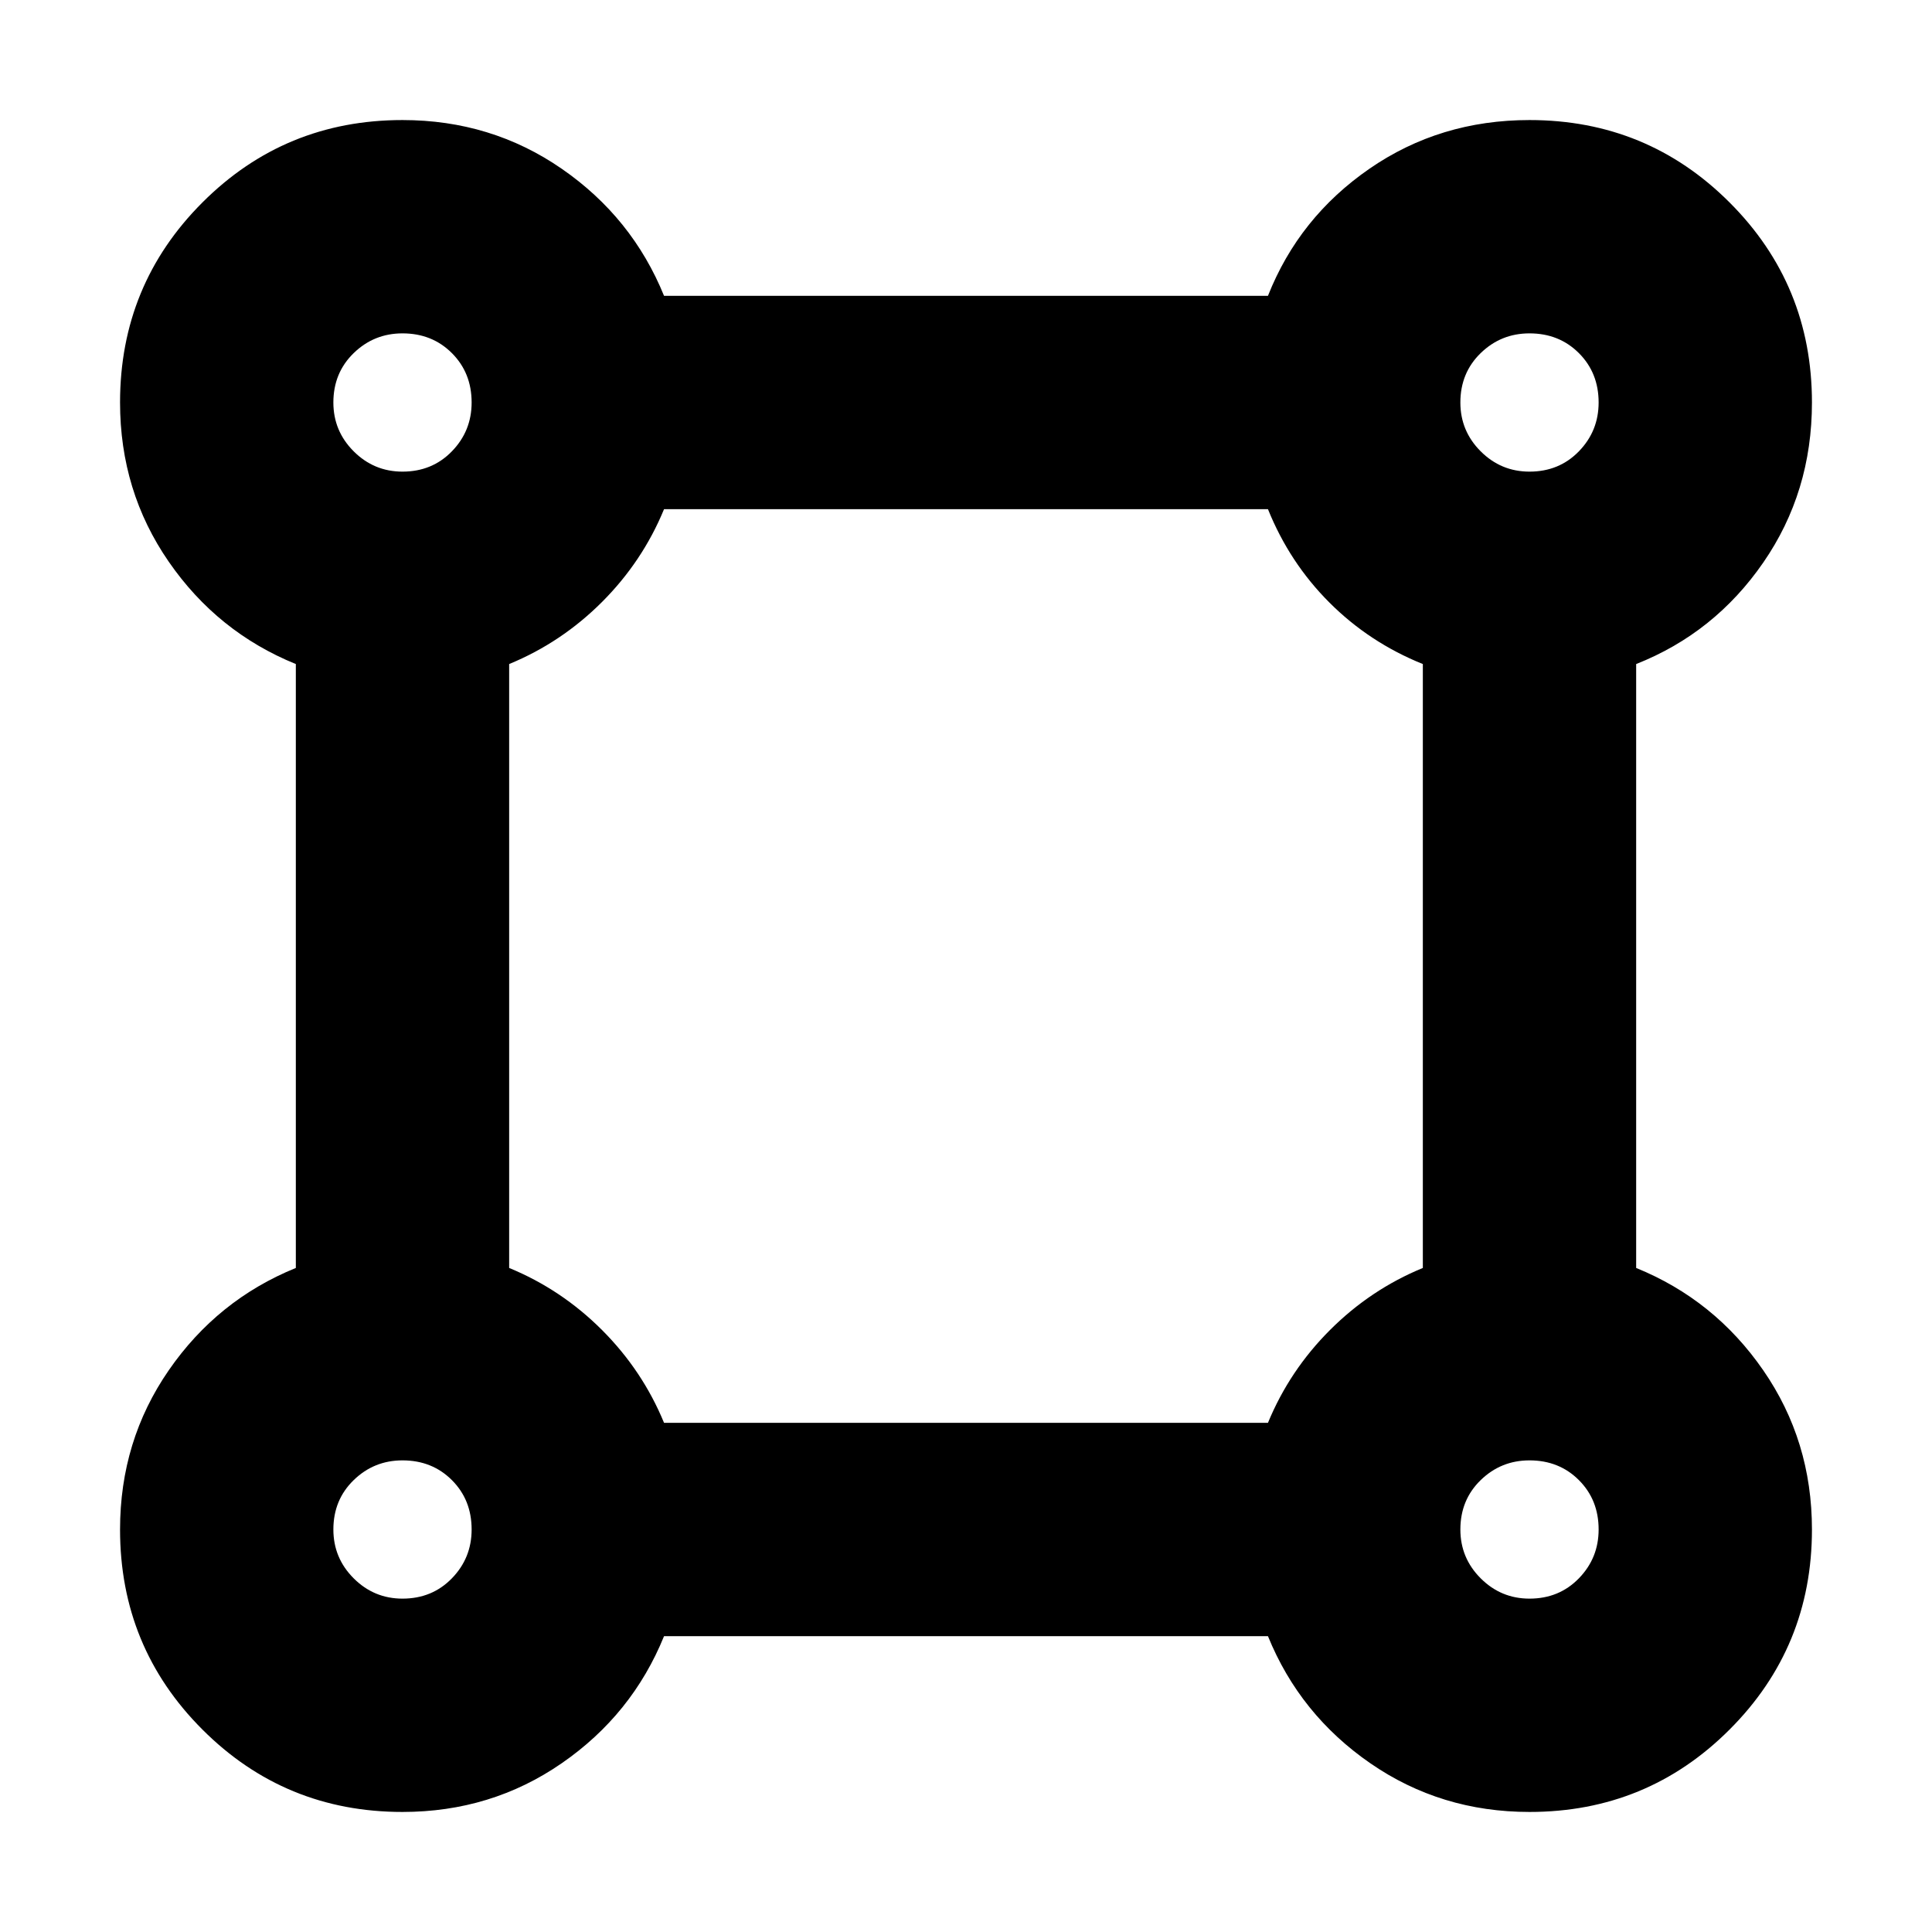 <svg xmlns="http://www.w3.org/2000/svg" height="24" viewBox="0 -960 960 960" width="24"><path d="M200-59.65q-58.48 0-99.41-40.94Q59.65-141.52 59.65-200q0-44.09 24.2-79.11 24.19-35.02 63.15-50.85v-300.08q-38.96-15.83-63.15-50.85-24.2-35.02-24.2-79.11 0-58.48 40.94-99.41 40.93-40.94 99.41-40.94 44.09 0 79.11 24.2 35.02 24.19 50.85 63.15h300.08q15.39-38.96 50.42-63.15 35.02-24.2 79.54-24.2 58.48 0 99.41 40.94 40.94 40.93 40.94 99.41 0 44.52-24.2 79.54-24.19 35.03-63.15 50.42v300.08q38.96 15.83 63.15 50.85 24.2 35.02 24.2 79.11 0 58.48-40.94 99.41Q818.48-59.65 760-59.65q-44.09 0-79.11-24.2-35.02-24.19-50.85-63.15H329.96q-15.83 38.96-50.85 63.15-35.02 24.2-79.11 24.2Zm0-666q14.74 0 24.54-10.09 9.81-10.09 9.81-24.26 0-14.74-9.81-24.54-9.8-9.81-24.54-9.81-14.17 0-24.26 9.81-10.09 9.8-10.09 24.54 0 14.17 10.09 24.26 10.09 10.09 24.26 10.09Zm560 0q14.74 0 24.54-10.09 9.81-10.09 9.81-24.26 0-14.74-9.81-24.54-9.8-9.81-24.54-9.81-14.17 0-24.26 9.81-10.09 9.8-10.09 24.54 0 14.17 10.09 24.26 10.09 10.09 24.26 10.09ZM329.96-253h300.08q10.7-26 30.83-46.13Q681-319.26 707-329.96v-300.08q-26.57-10.7-46.41-30.55-19.85-19.84-30.55-46.41H329.96q-10.7 26-30.83 46.13Q279-640.74 253-630.04v300.08q26 10.7 46.13 30.83Q319.26-279 329.96-253ZM760-165.65q14.74 0 24.54-10.09 9.81-10.09 9.81-24.26 0-14.74-9.81-24.54-9.8-9.81-24.54-9.81-14.17 0-24.26 9.81-10.09 9.8-10.09 24.54 0 14.17 10.09 24.26 10.09 10.09 24.26 10.09Zm-560 0q14.74 0 24.54-10.09 9.81-10.09 9.81-24.26 0-14.74-9.81-24.54-9.8-9.81-24.54-9.81-14.17 0-24.26 9.81-10.09 9.8-10.09 24.54 0 14.17 10.09 24.26 10.09 10.09 24.26 10.09ZM200-760Zm560 0Zm0 560Zm-560 0Z"/></svg>